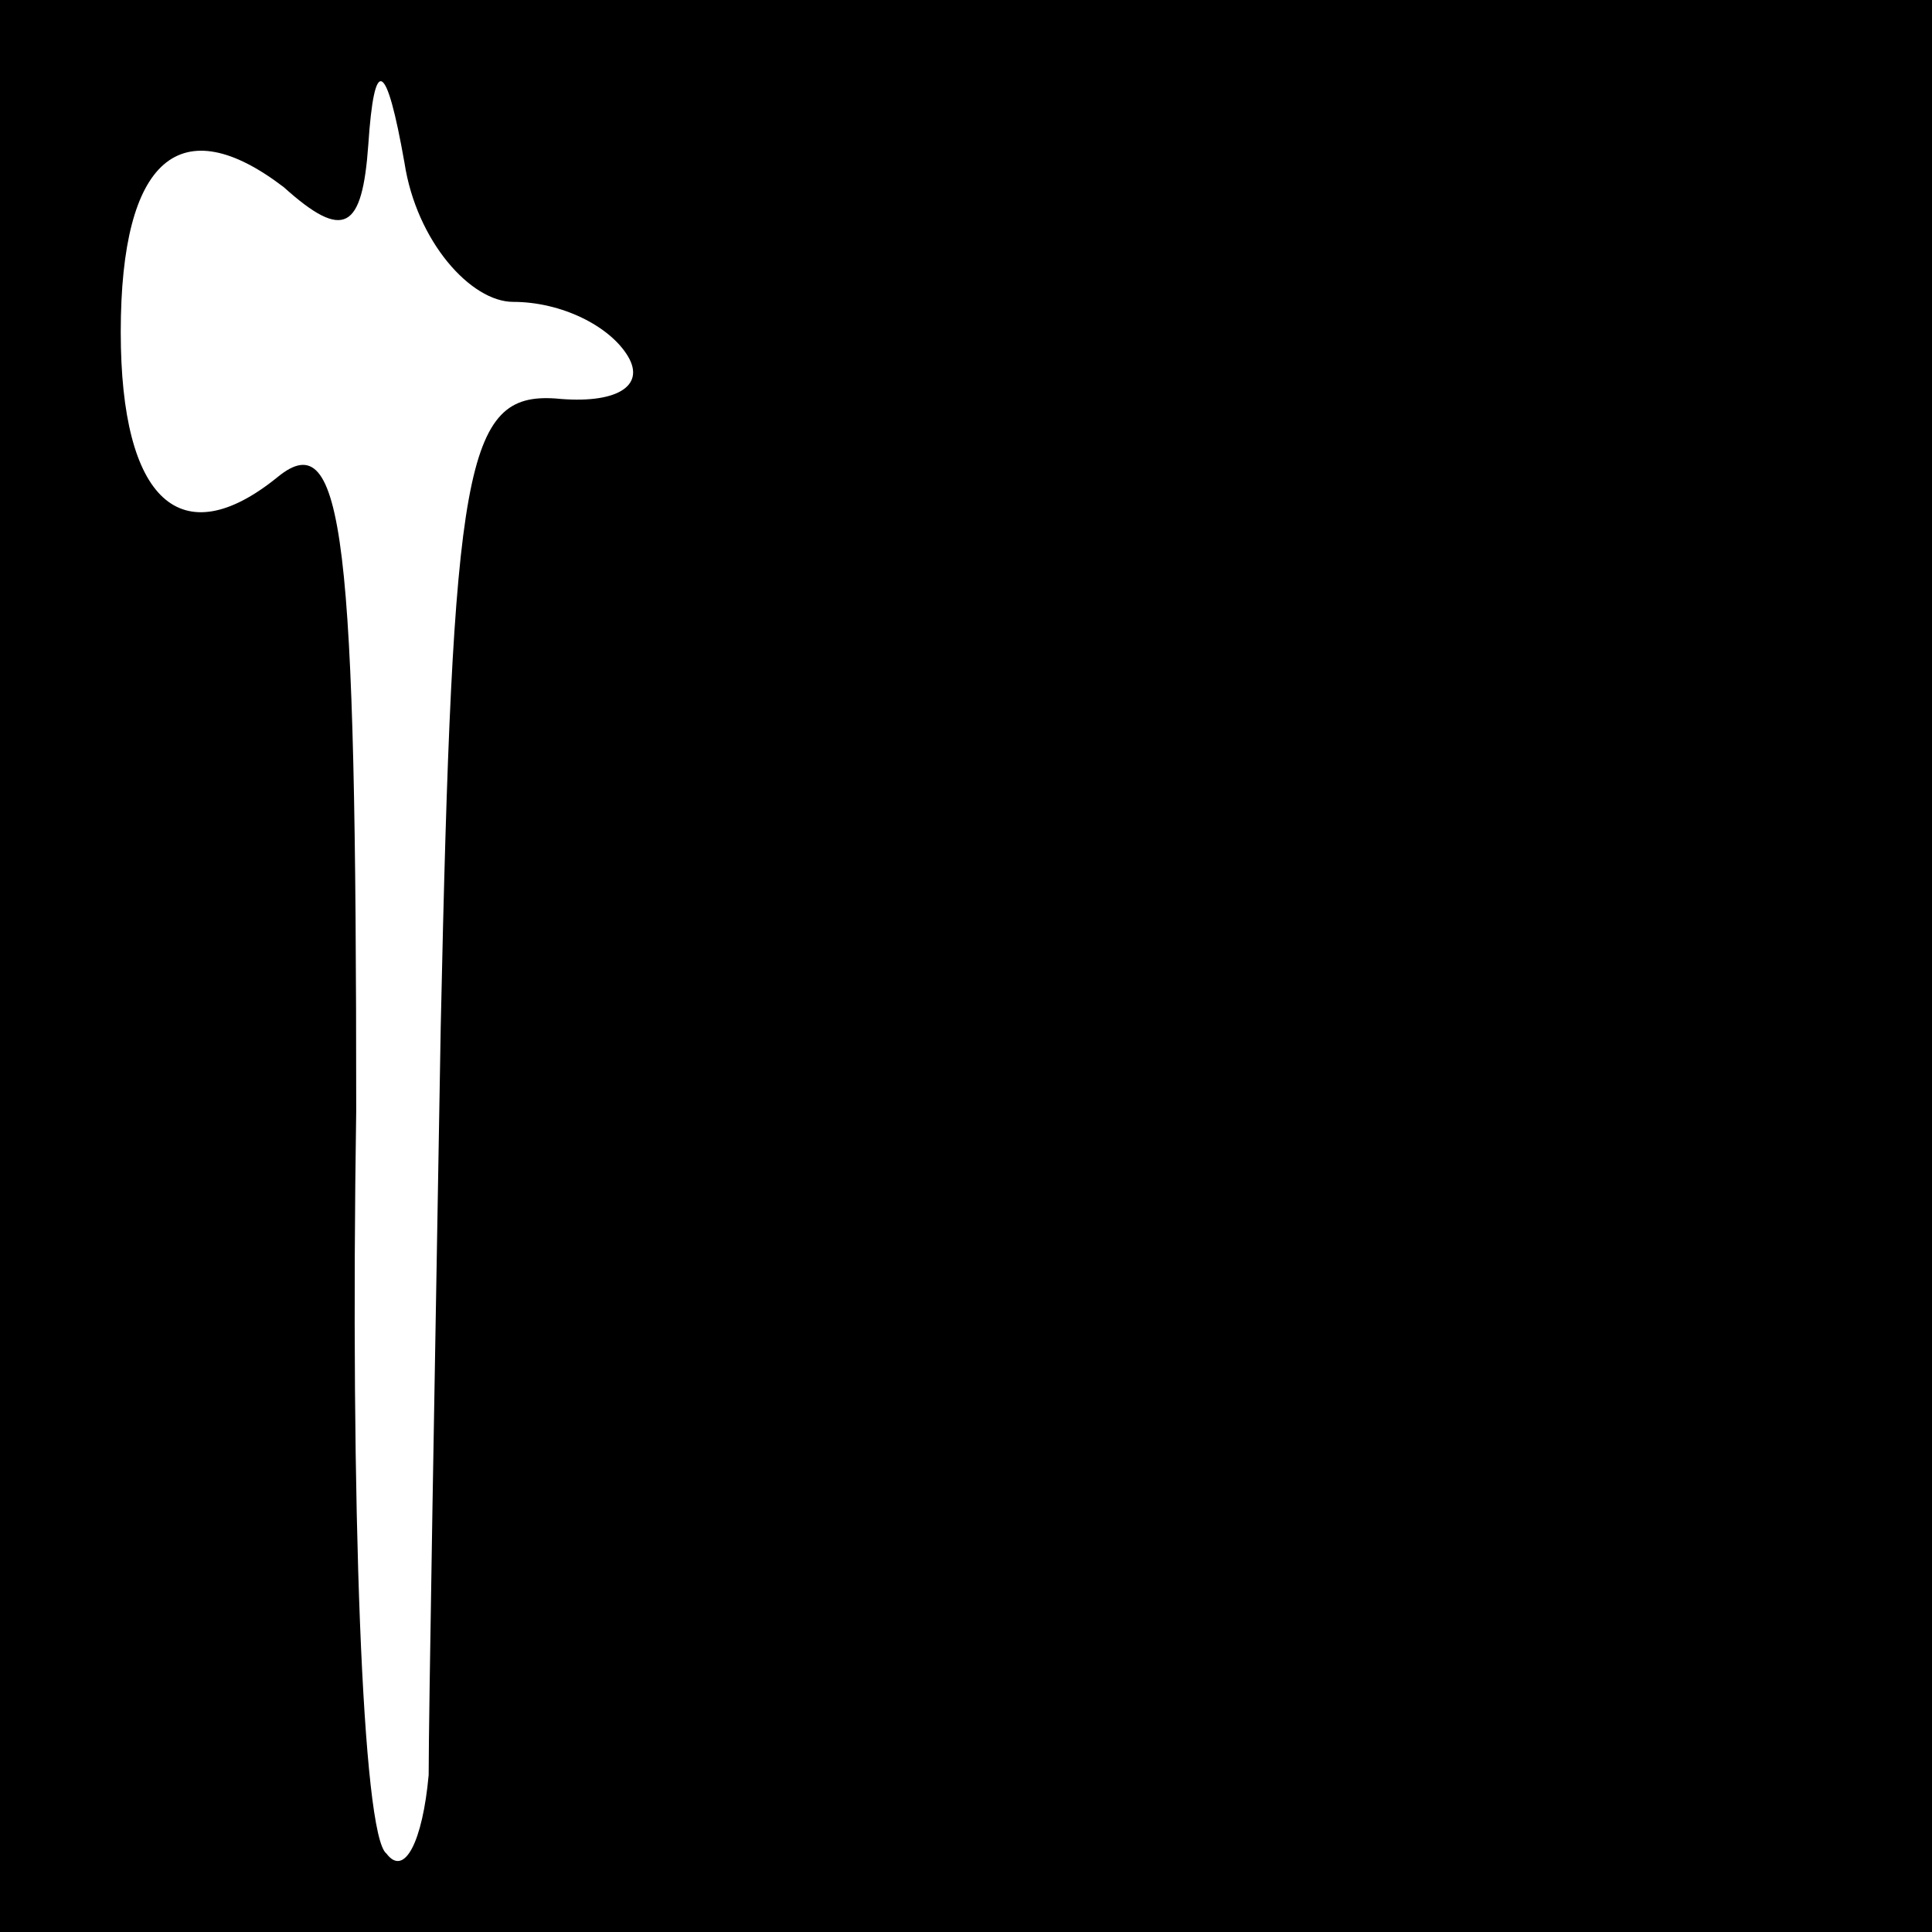 <?xml version="1.0" standalone="no"?>
<!DOCTYPE svg PUBLIC "-//W3C//DTD SVG 20010904//EN"
 "http://www.w3.org/TR/2001/REC-SVG-20010904/DTD/svg10.dtd">
<svg version="1.0" xmlns="http://www.w3.org/2000/svg"
 width="32pt" height="32pt" viewBox="0 0 32 32"
 preserveAspectRatio="xMidYMid meet">
<rect x="0" y="0" width="32" height="32" fill="#808080" stroke="none"/>
<g transform="translate(0,32) scale(0.1,-0.1)"
fill="#000000" stroke="none">
<path fill="#000000" stroke="none" d="M0 160 l0 -160 160 0 160 0 0 160 0
160 -160 0 -160 0 0 -160z"/>
<path fill="#ffffff" stroke="none" d="M85 270 c8 0 16 -4 19 -9 3 -5 -2 -8
-12 -7 -15 1 -17 -11 -19 -104 -1 -58 -2 -114 -2 -124 -1 -11 -4 -17 -7 -13
-4 3 -6 58 -5 123 0 95 -2 114 -13 105 -16 -13 -26 -4 -26 24 0 29 10 37 27
24 10 -9 13 -7 14 7 1 15 3 14 6 -3 2 -13 11 -23 18 -23z"/>
</g>
</svg>
